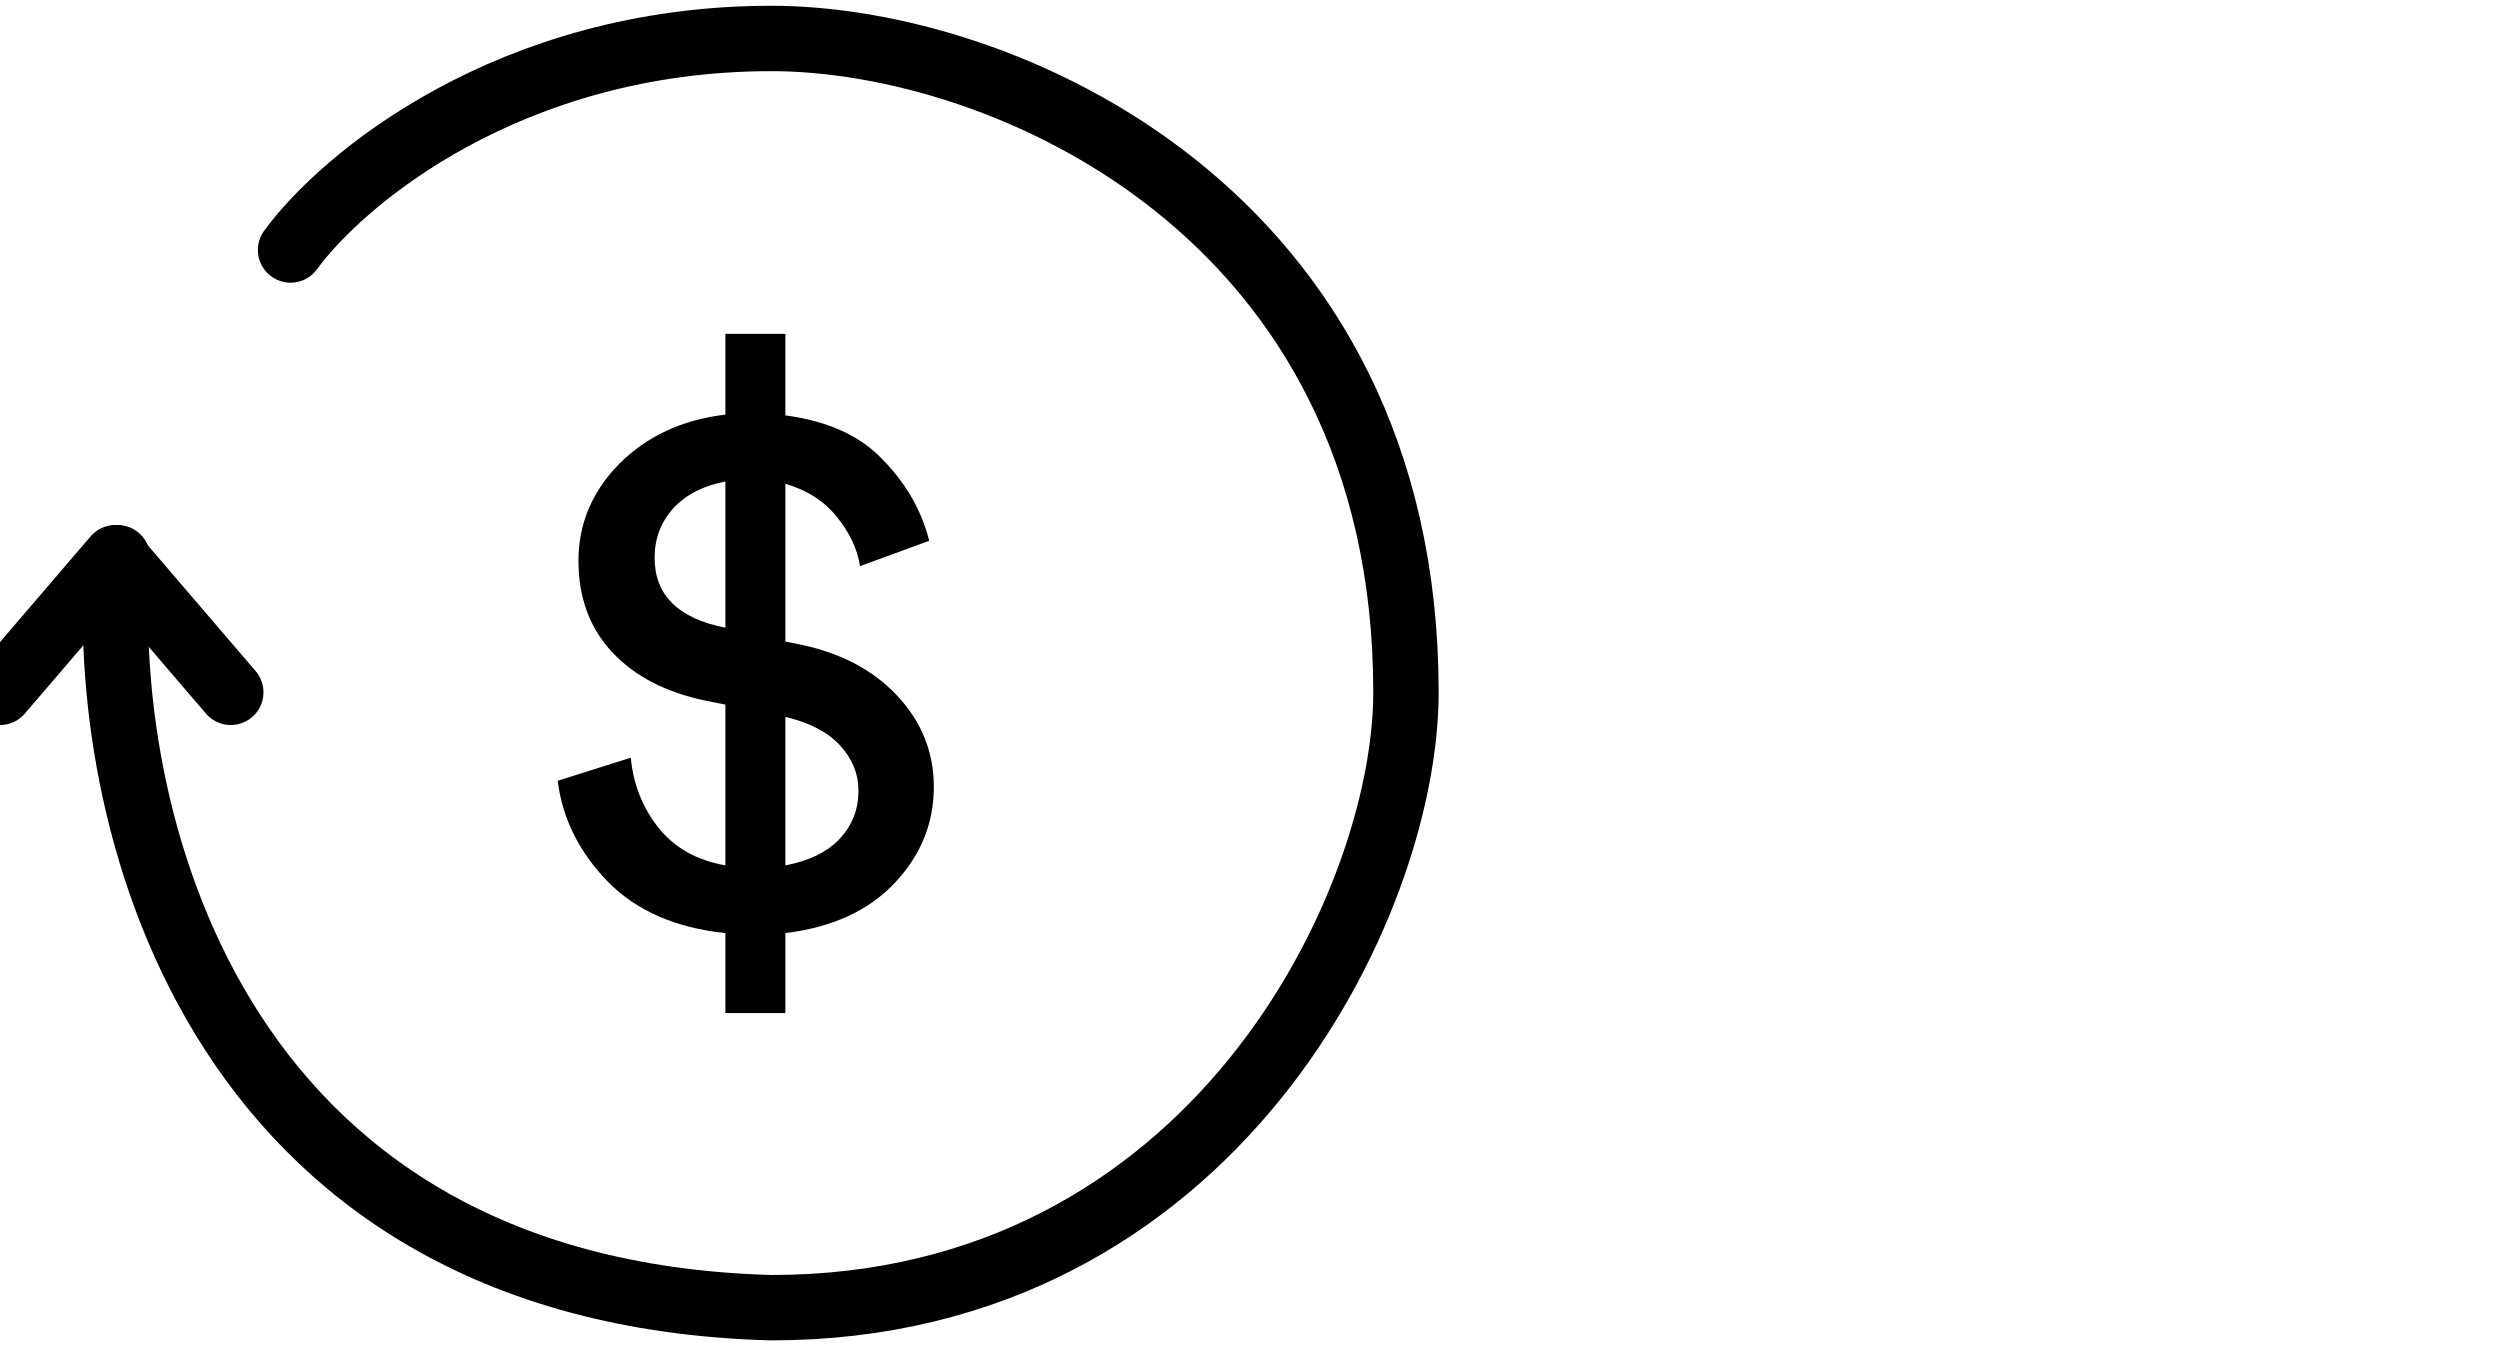 <svg xmlns="http://www.w3.org/2000/svg" width="65" height="35" fill="none" viewBox="0 0 65 35">
  <defs/>
  <path stroke="currentColor" stroke-linecap="round" stroke-linejoin="round" stroke-width="1.7" d="M0 18l3-3.5L6 18"/>
  <path stroke="currentColor" stroke-linecap="round" stroke-linejoin="round" stroke-width="1.7" d="M7.555 6.5c1.333-1.833 5.7-5.5 12.5-5.5 6 0 16.5 4.5 16.5 17 0 5.5-5 16-16.5 16-14.8-.4-17.5-13.167-17-19.5"/>
  <path fill="currentColor" d="M20.42 26.34h-1.56v-2.08c-1.293-.133-2.313-.58-3.06-1.34-.747-.773-1.18-1.647-1.3-2.62l1.9-.6c.067.693.307 1.3.72 1.82s.993.847 1.74.98v-4.18l-.5-.1c-1.04-.213-1.853-.633-2.44-1.26s-.88-1.42-.88-2.38.353-1.8 1.06-2.52c.72-.72 1.64-1.147 2.76-1.28v-2.1h1.56v2.12c1.107.147 1.953.533 2.54 1.16.6.613 1 1.313 1.2 2.1l-1.8.66c-.067-.44-.267-.867-.6-1.28-.333-.413-.78-.7-1.34-.86v4.1l.3.06c1.093.213 1.96.66 2.6 1.34.64.68.96 1.473.96 2.38 0 .947-.34 1.78-1.02 2.5-.68.72-1.627 1.153-2.84 1.3v2.08zm1.9-5.78c0-.44-.16-.833-.48-1.18-.32-.347-.793-.593-1.42-.74v3.86c.627-.12 1.1-.353 1.42-.7.32-.347.48-.76.48-1.24zm-5.3-6.06c0 .973.613 1.58 1.84 1.82v-3.8c-.573.107-1.027.34-1.36.7-.32.36-.48.787-.48 1.28z"/>
</svg>
